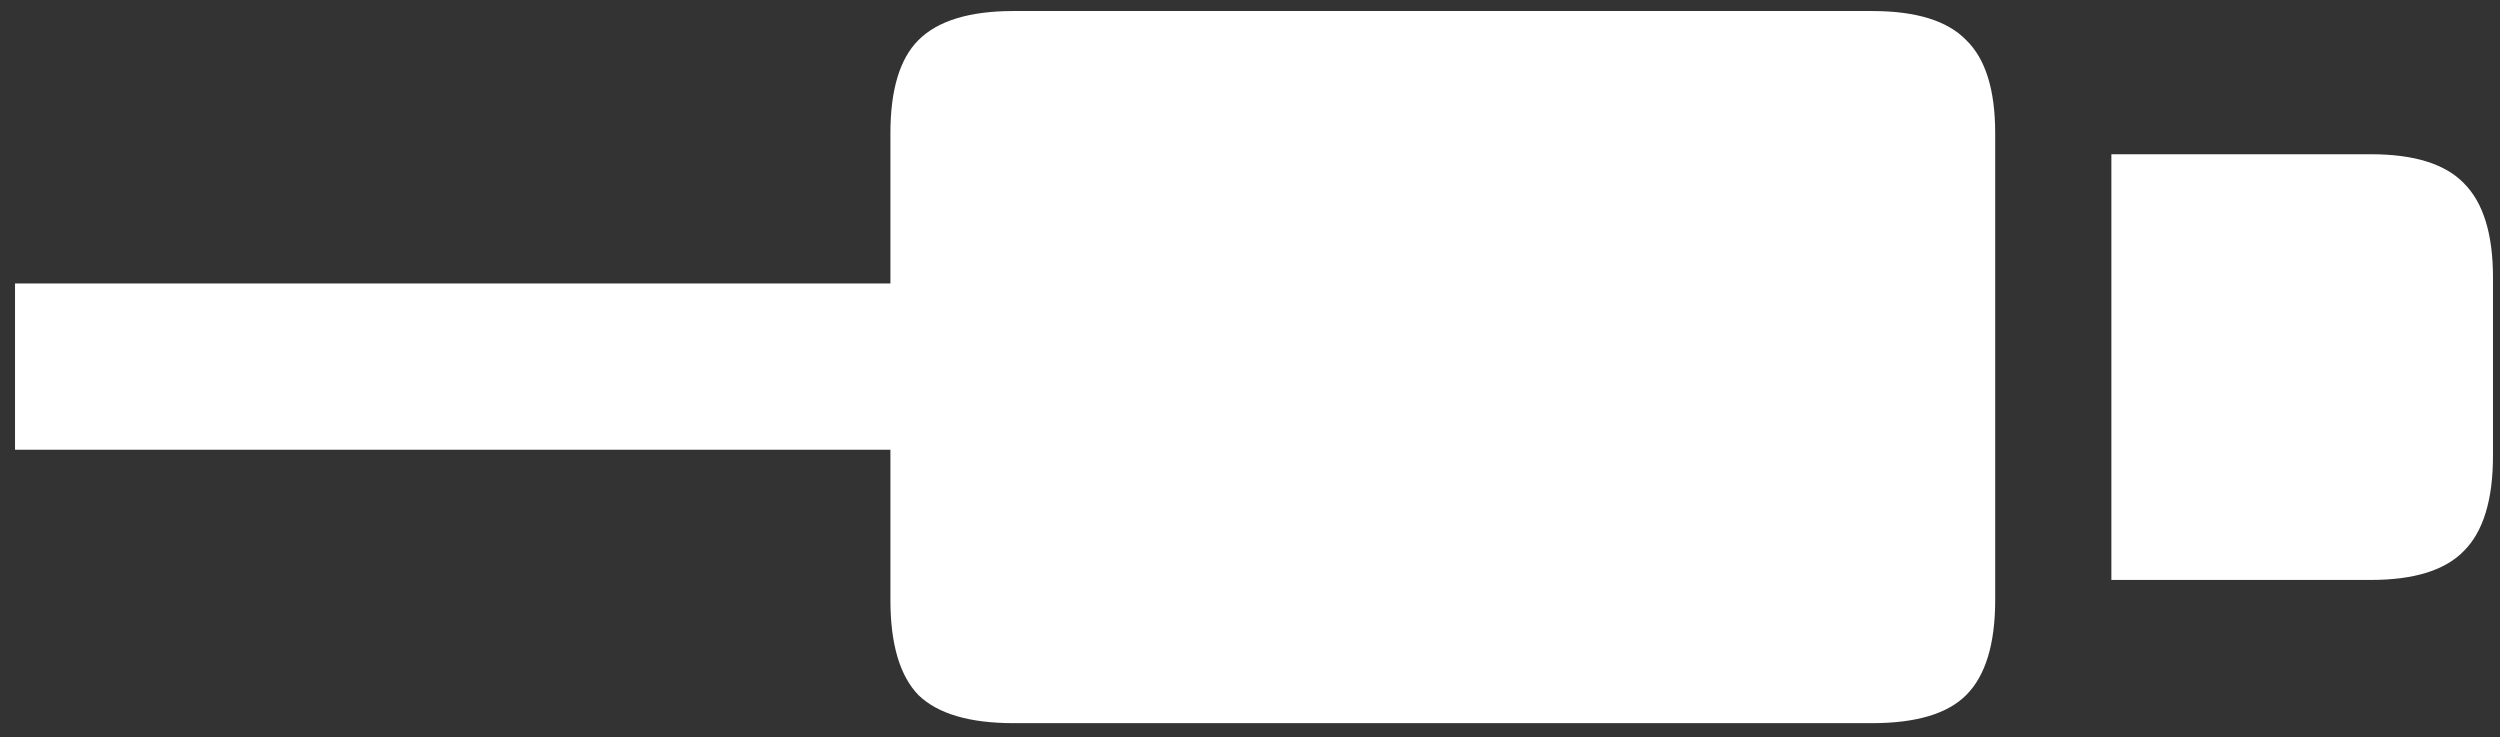 <svg width="156" height="46" viewBox="0 0 156 46" fill="none" xmlns="http://www.w3.org/2000/svg">
<rect x="0" y="0" width="156" height="46" fill="#333333" stroke="none"/>
<path d="M0.938 28.062H65.875V17.688H0.938V28.062ZM63.25 45.125H116.812C119.562 45.125 121.521 44.542 122.688 43.375C123.896 42.167 124.5 40.188 124.5 37.438V8.312C124.5 5.604 123.896 3.667 122.688 2.5C121.521 1.292 119.562 0.688 116.812 0.688H63.25C60.5 0.688 58.521 1.292 57.312 2.5C56.146 3.667 55.562 5.604 55.562 8.312V37.438C55.562 40.188 56.146 42.167 57.312 43.375C58.521 44.542 60.5 45.125 63.25 45.125ZM131.75 36.188H147.938C150.646 36.188 152.583 35.583 153.75 34.375C154.958 33.167 155.562 31.188 155.562 28.438V17.312C155.562 14.604 154.958 12.646 153.75 11.438C152.583 10.229 150.646 9.625 147.938 9.625H131.75V36.188Z" fill="white"/>
</svg>
